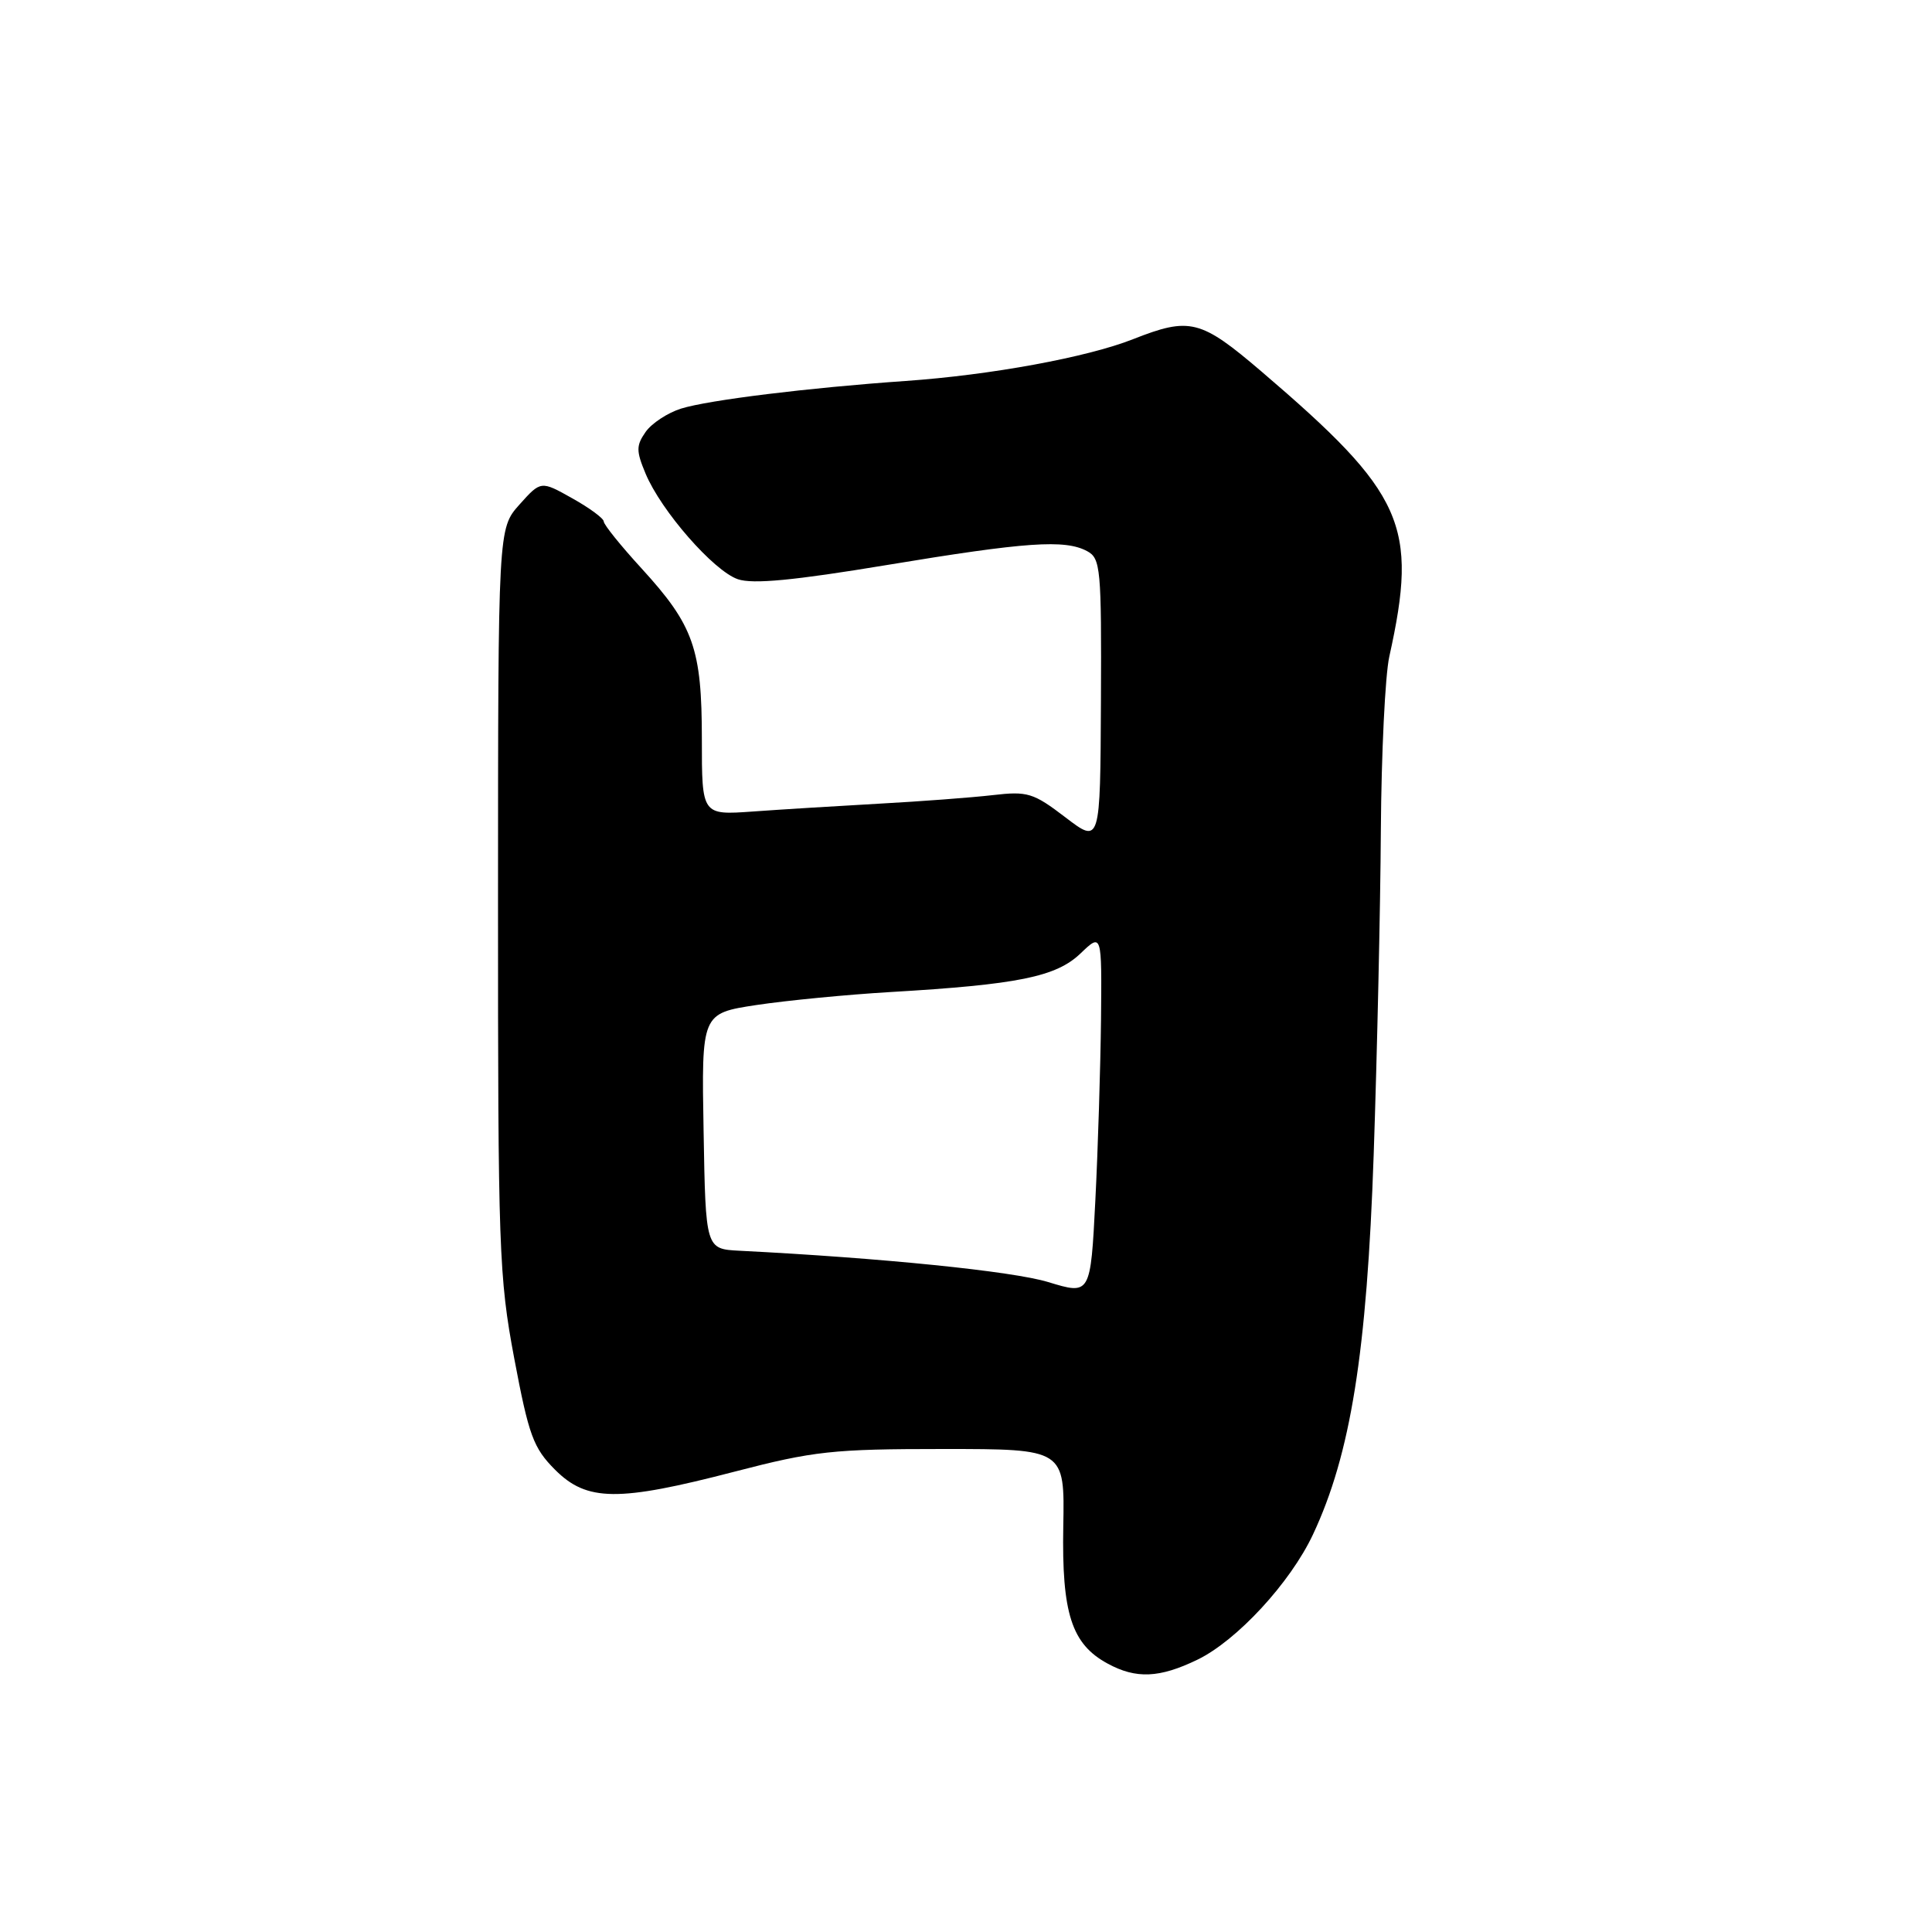 <?xml version="1.0" encoding="UTF-8" standalone="no"?>
<!DOCTYPE svg PUBLIC "-//W3C//DTD SVG 1.1//EN" "http://www.w3.org/Graphics/SVG/1.1/DTD/svg11.dtd" >
<svg xmlns="http://www.w3.org/2000/svg" xmlns:xlink="http://www.w3.org/1999/xlink" version="1.1" viewBox="0 0 256 256">
 <g >
 <path fill="currentColor"
d=" M 158.66 219.92 C 163.89 217.39 170.97 209.72 173.97 203.34 C 178.97 192.70 181.12 179.25 182.02 153.00 C 182.48 139.53 182.91 120.17 182.97 110.00 C 183.04 99.83 183.54 89.47 184.09 87.00 C 187.95 69.58 186.09 65.42 167.18 49.25 C 159.08 42.33 157.68 41.97 150.12 44.95 C 144.03 47.35 131.30 49.69 120.00 50.48 C 107.10 51.38 93.88 53.01 90.25 54.14 C 88.47 54.70 86.35 56.09 85.55 57.23 C 84.29 59.04 84.28 59.74 85.54 62.75 C 87.60 67.69 94.56 75.65 97.77 76.75 C 99.75 77.43 105.19 76.91 117.50 74.87 C 135.97 71.81 141.11 71.45 144.05 73.03 C 145.84 73.99 145.96 75.29 145.88 92.94 C 145.79 111.83 145.79 111.83 141.17 108.30 C 136.91 105.05 136.16 104.82 131.53 105.36 C 128.76 105.68 122.00 106.19 116.50 106.49 C 111.00 106.80 103.46 107.26 99.75 107.53 C 93.00 108.01 93.00 108.01 93.00 97.97 C 93.00 85.95 91.92 82.88 85.01 75.32 C 82.25 72.31 80.00 69.51 80.00 69.10 C 80.00 68.70 78.13 67.31 75.83 66.03 C 71.67 63.69 71.67 63.69 68.83 66.86 C 66.00 70.03 66.00 70.03 65.99 119.27 C 65.98 165.55 66.11 169.19 68.14 180.00 C 70.07 190.23 70.67 191.86 73.55 194.75 C 77.77 198.97 81.87 199.02 97.34 195.00 C 107.85 192.27 110.34 192.00 124.99 192.00 C 141.08 192.00 141.08 192.00 140.89 202.26 C 140.68 213.77 141.99 217.85 146.76 220.43 C 150.54 222.49 153.64 222.35 158.66 219.92 Z  M 138.89 169.88 C 134.17 168.44 116.80 166.68 98.00 165.73 C 93.50 165.50 93.50 165.50 93.23 149.89 C 92.95 134.28 92.95 134.28 100.23 133.17 C 104.23 132.57 112.22 131.79 118.00 131.45 C 134.89 130.46 139.94 129.43 143.17 126.34 C 146.00 123.63 146.00 123.63 145.89 135.06 C 145.82 141.35 145.49 152.15 145.14 159.04 C 144.50 171.59 144.50 171.59 138.89 169.88 Z "/>
</g>
</svg>